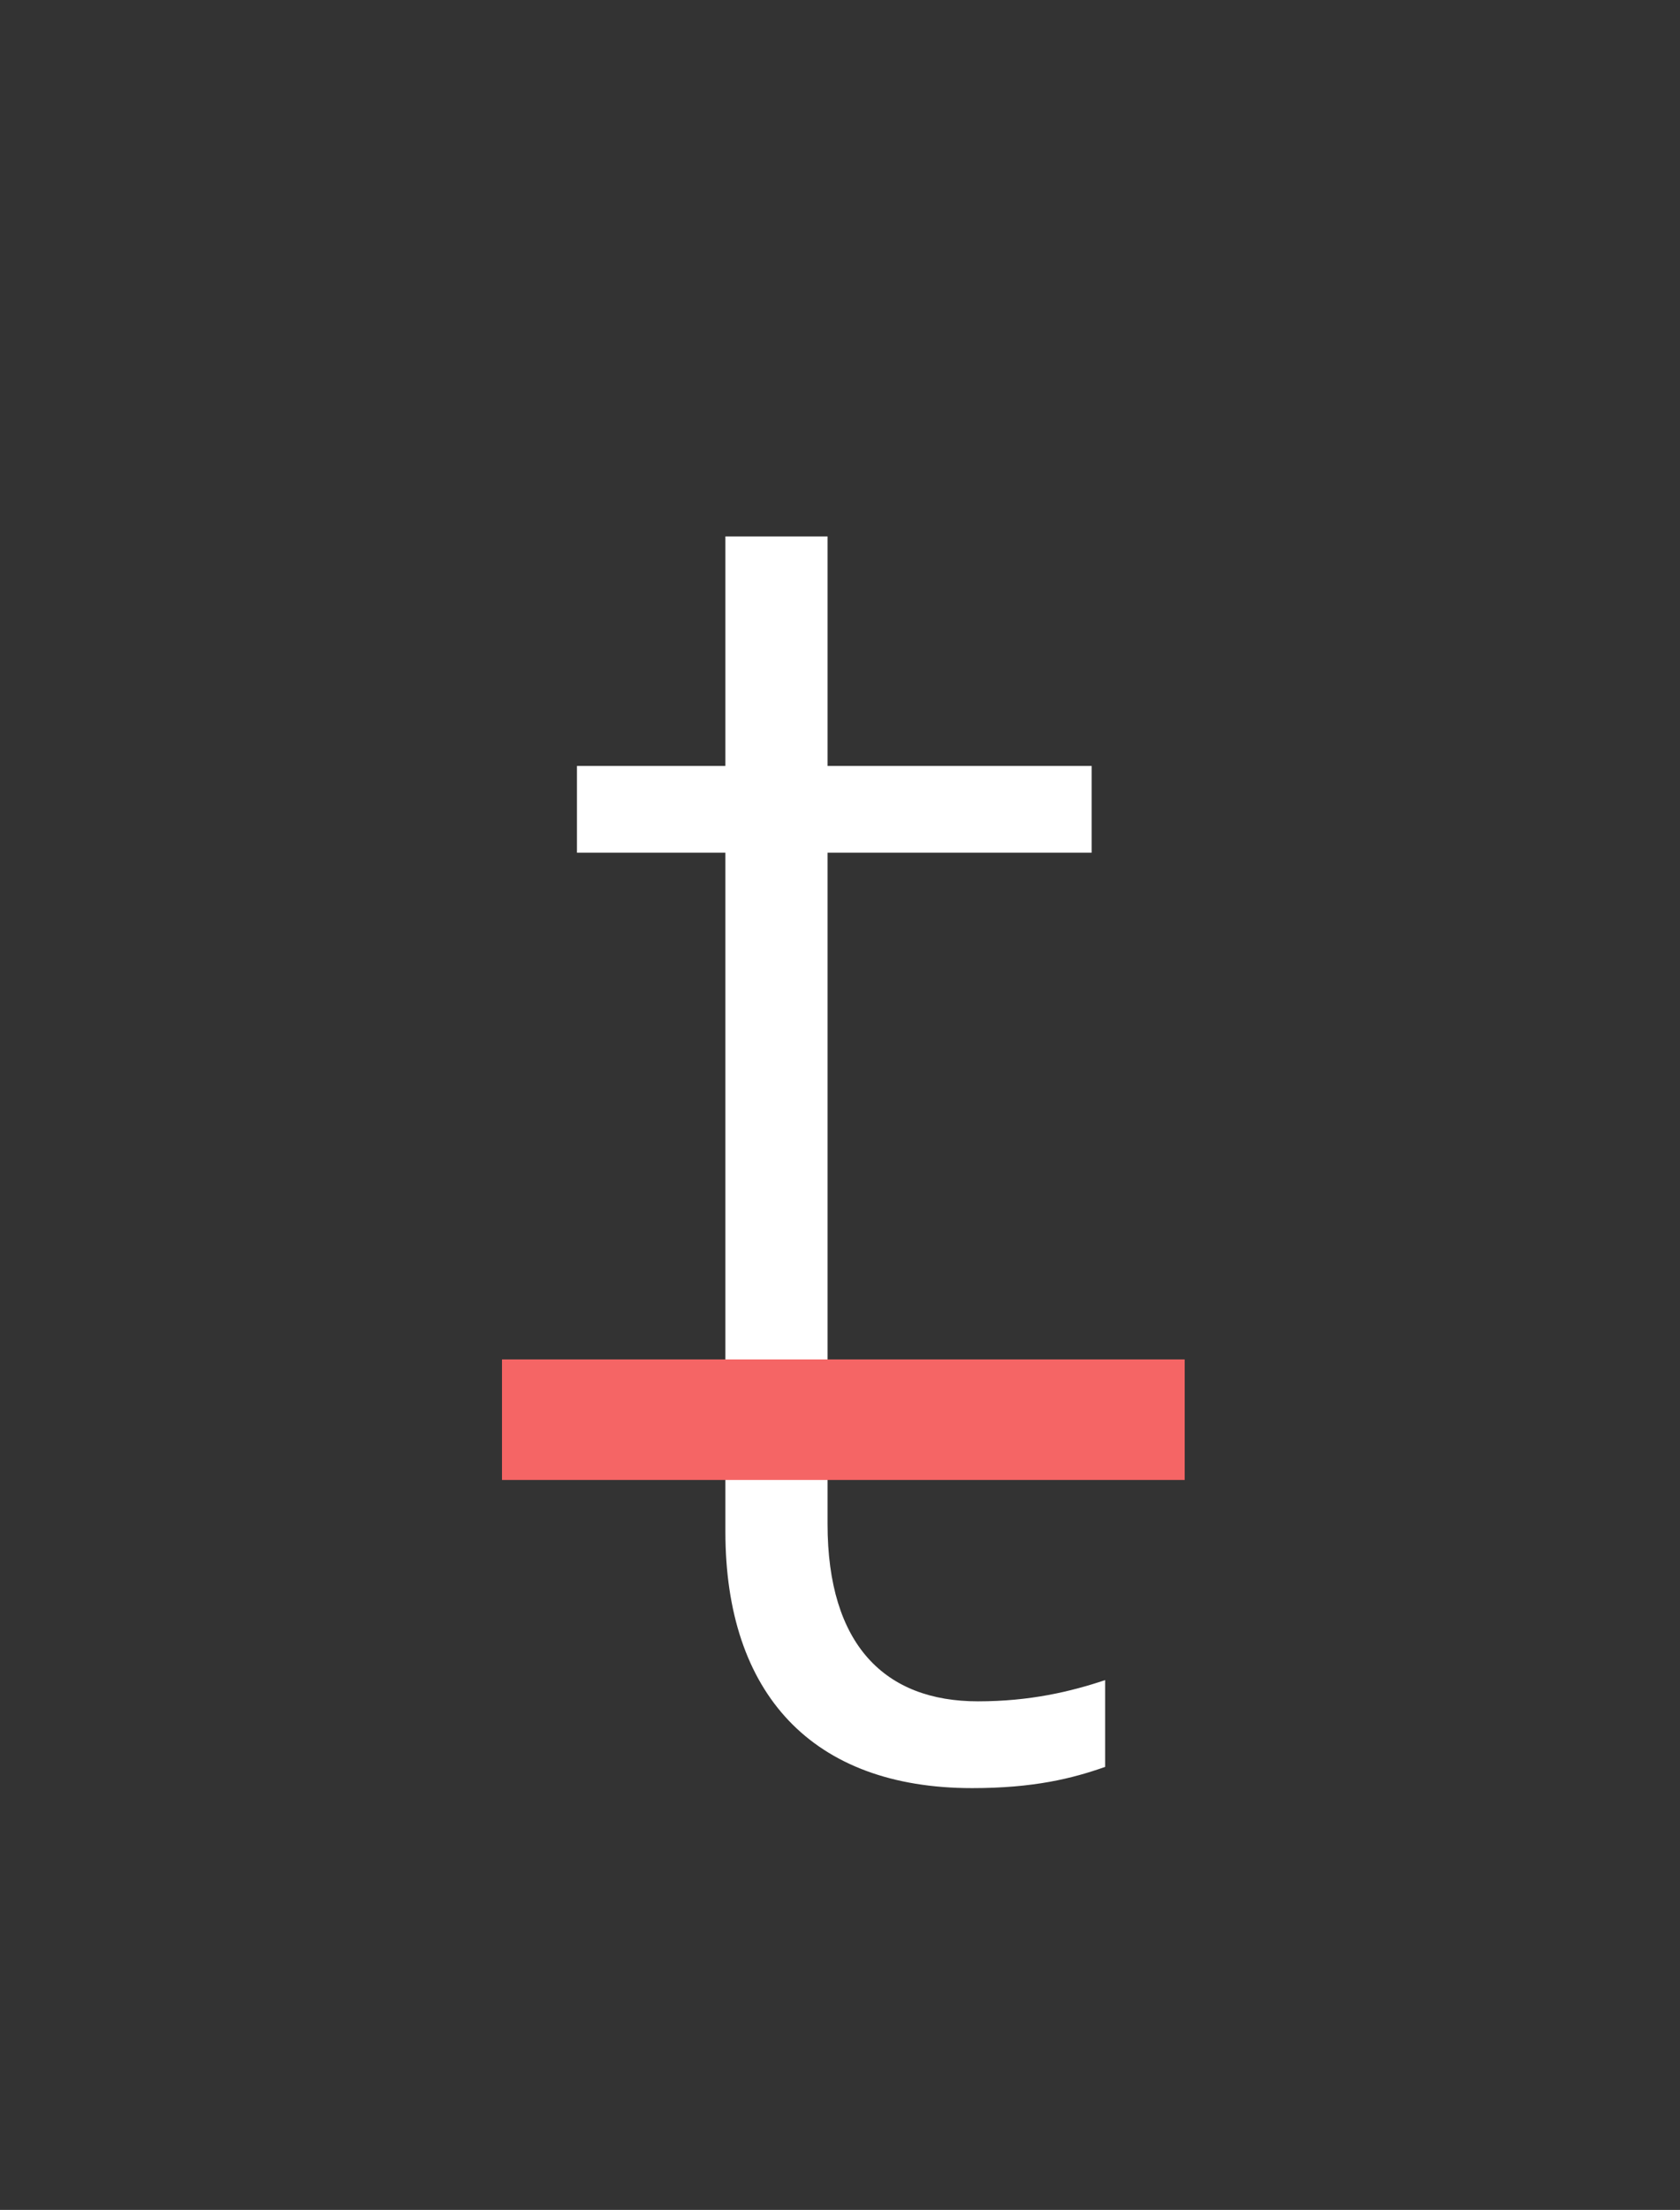 <svg viewBox="0 0 251 330" fill="currentColor" xmlns="http://www.w3.org/2000/svg"><rect x="0" y="0" width="251" height="330" fill="#333333" stroke="none"/><g clip-path="url(#a)"><path d="M145.24 267.016c9.216 0 14.976-1.44 19.872-3.168v-12.96c-5.184 1.728-11.232 3.168-19.008 3.168-13.824 0-22.464-8.352-22.464-26.496V127.336h39.456v-12.96H123.64V80.104h-15.264v34.272H86.2v12.96h22.176v101.376c0 24.192 12.96 38.304 36.864 38.304Z" fill="#fff"/><path d="M75 212h102" stroke="#F56565" stroke-width="18"/></g><defs><clipPath id="a"><path fill="#fff" d="M0 0h251v330H0z"/></clipPath></defs></svg>